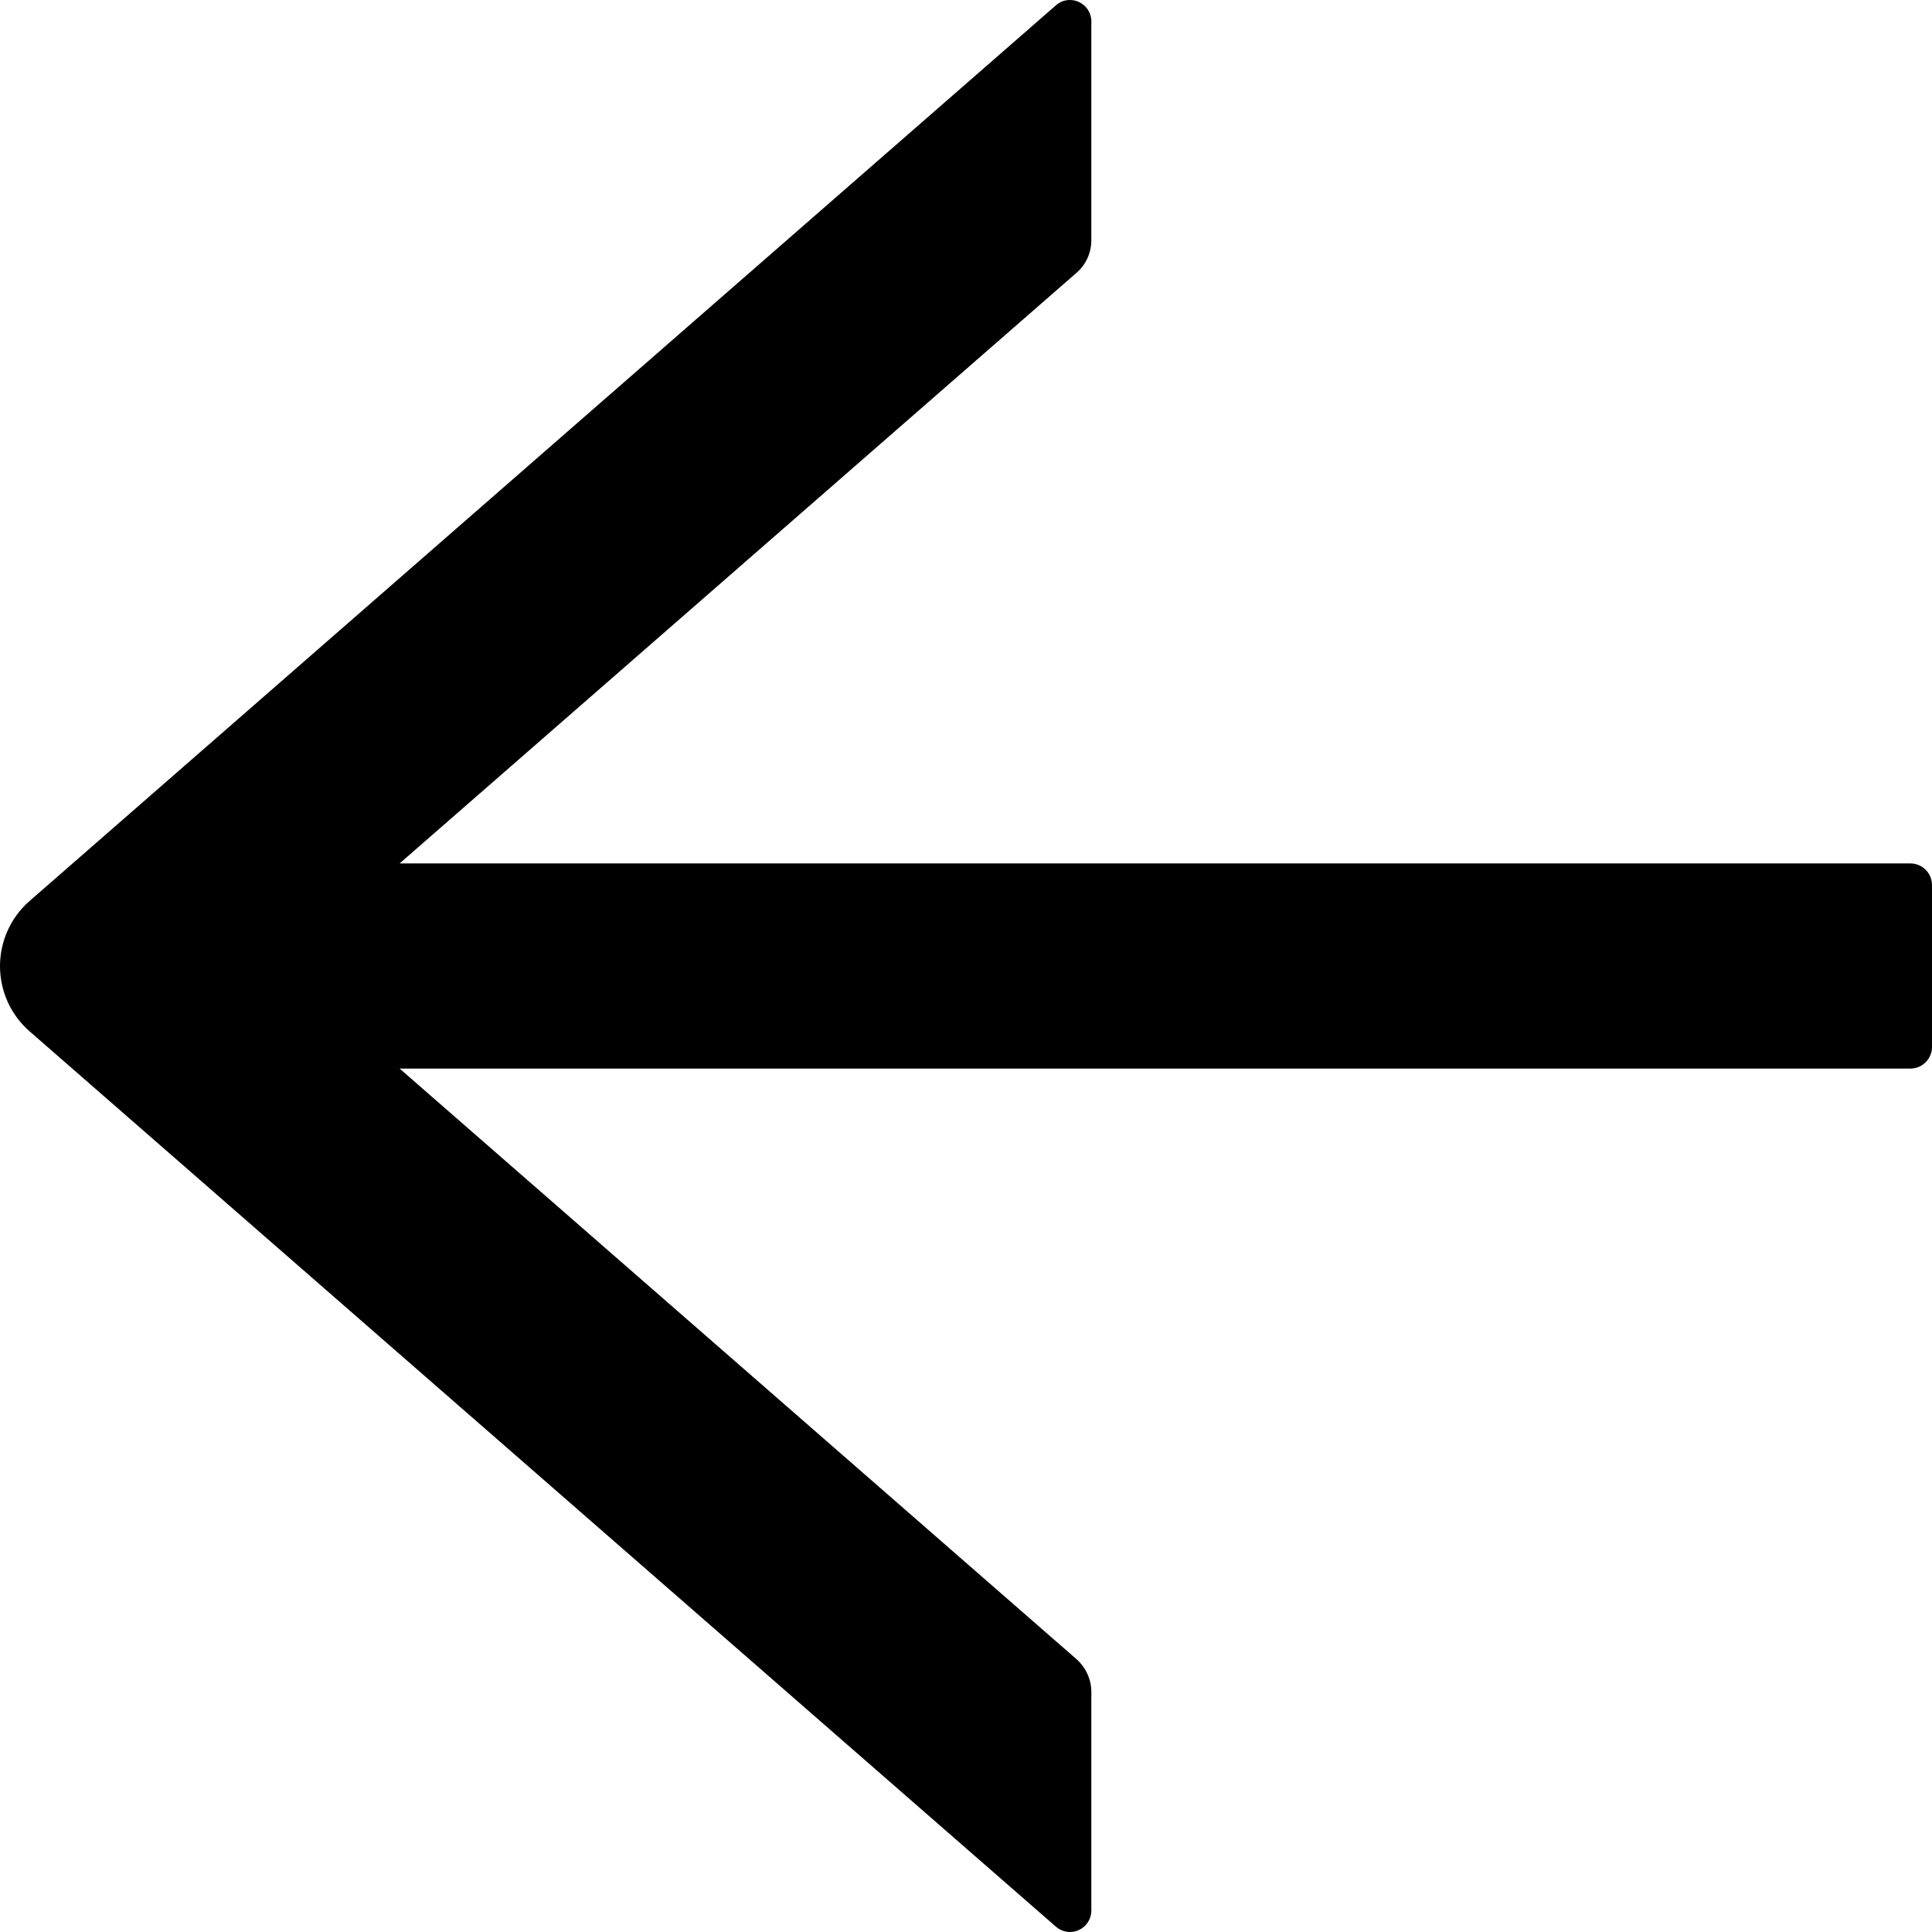 <svg width="24" height="24" viewBox="0 0 24 24" xmlns="http://www.w3.org/2000/svg">
<path d="M13.117 0.066L0.368 11.192C0.252 11.293 0.16 11.417 0.096 11.557C0.033 11.697 -5.31162e-07 11.848 -5.2445e-07 12.002C-5.17738e-07 12.155 0.033 12.307 0.096 12.447C0.16 12.587 0.252 12.711 0.368 12.812L13.117 23.934C13.155 23.968 13.203 23.99 13.253 23.997C13.303 24.005 13.355 23.997 13.401 23.976C13.448 23.955 13.487 23.921 13.515 23.878C13.542 23.835 13.557 23.785 13.557 23.733L13.557 21.018C13.557 20.864 13.49 20.716 13.374 20.612L4.964 13.274L23.733 13.274C23.88 13.274 24 13.153 24 13.006L24 10.995C24 10.847 23.88 10.726 23.733 10.726L4.964 10.726L13.374 3.388C13.49 3.288 13.557 3.14 13.557 2.983L13.557 0.267C13.557 0.039 13.29 -0.085 13.117 0.066Z"/>
</svg>
